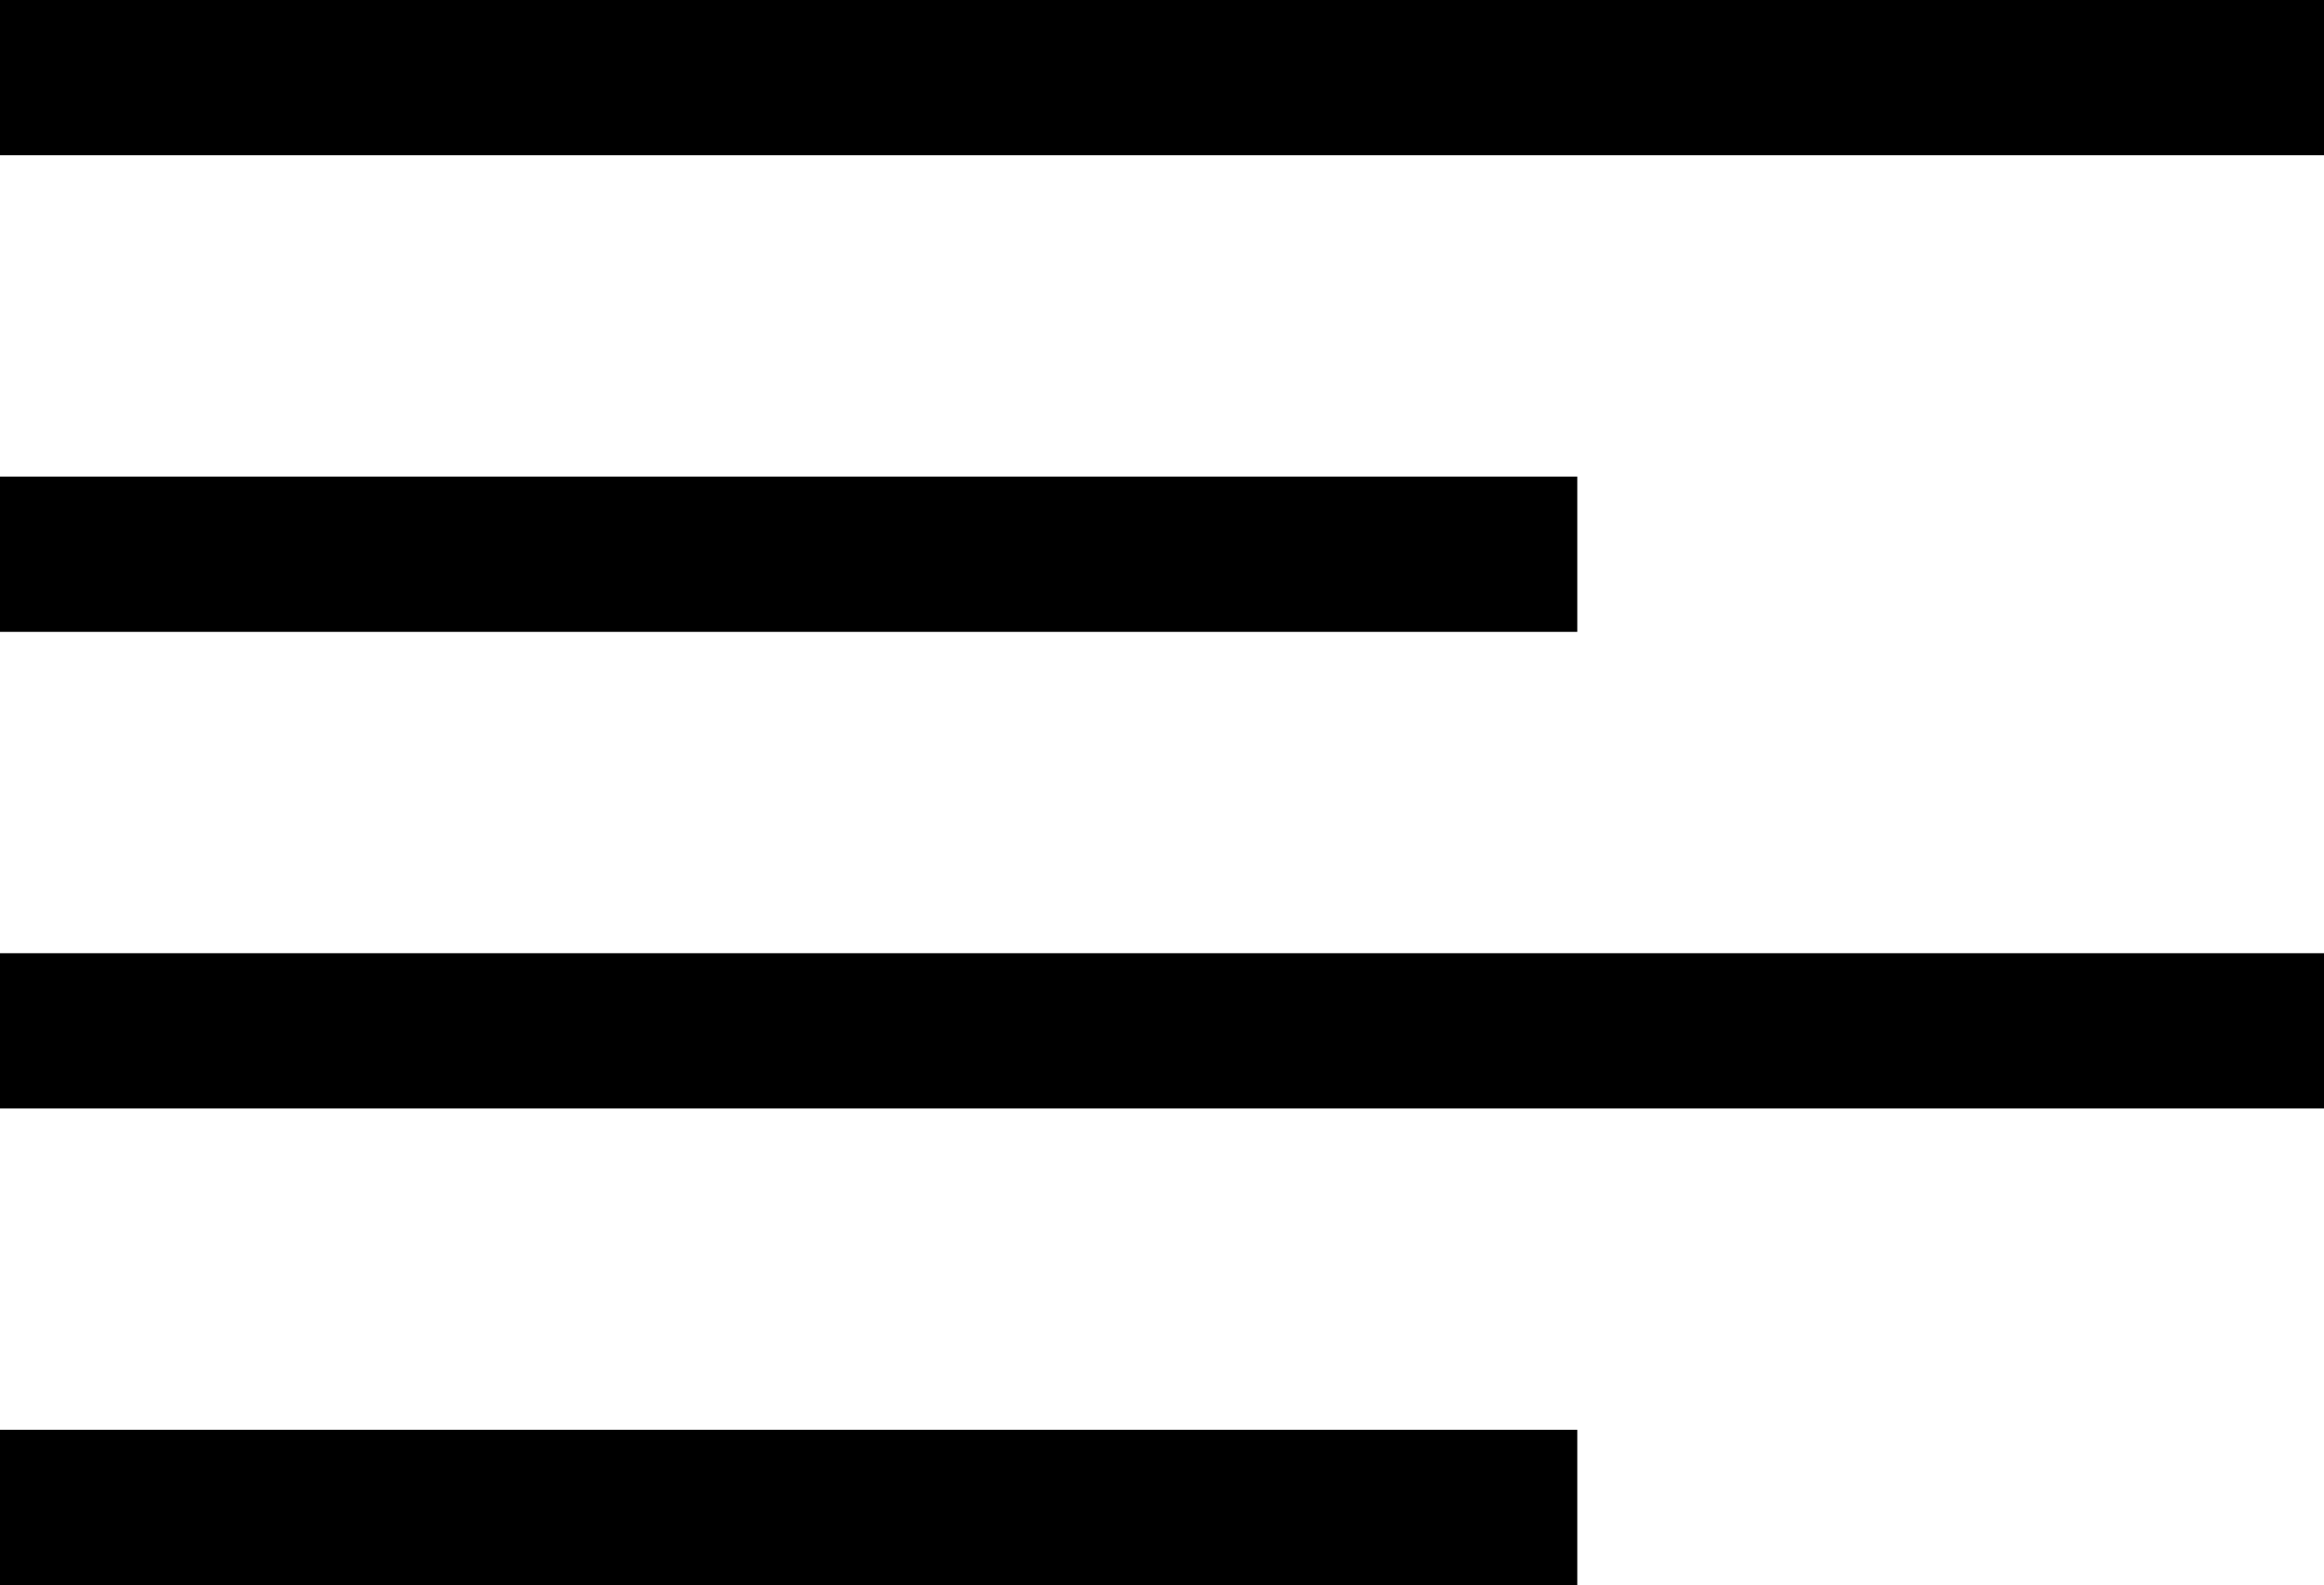 <?xml version="1.0" encoding="UTF-8"?>
<svg id="Layer_1" data-name="Layer 1" xmlns="http://www.w3.org/2000/svg" viewBox="0 0 14.97 10.21">
  <defs>
    <style>
      .cls-1 {
        fill: none;
        stroke: #000;
        stroke-miterlimit: 10;
      }
    </style>
  </defs>
  <line class="cls-1" y1=".5" x2="14.97" y2=".5"/>
  <line class="cls-1" y1="3.57" x2="10.16" y2="3.57"/>
  <line class="cls-1" y1="6.64" x2="14.97" y2="6.64"/>
  <line class="cls-1" y1="9.71" x2="10.16" y2="9.71"/>
</svg>